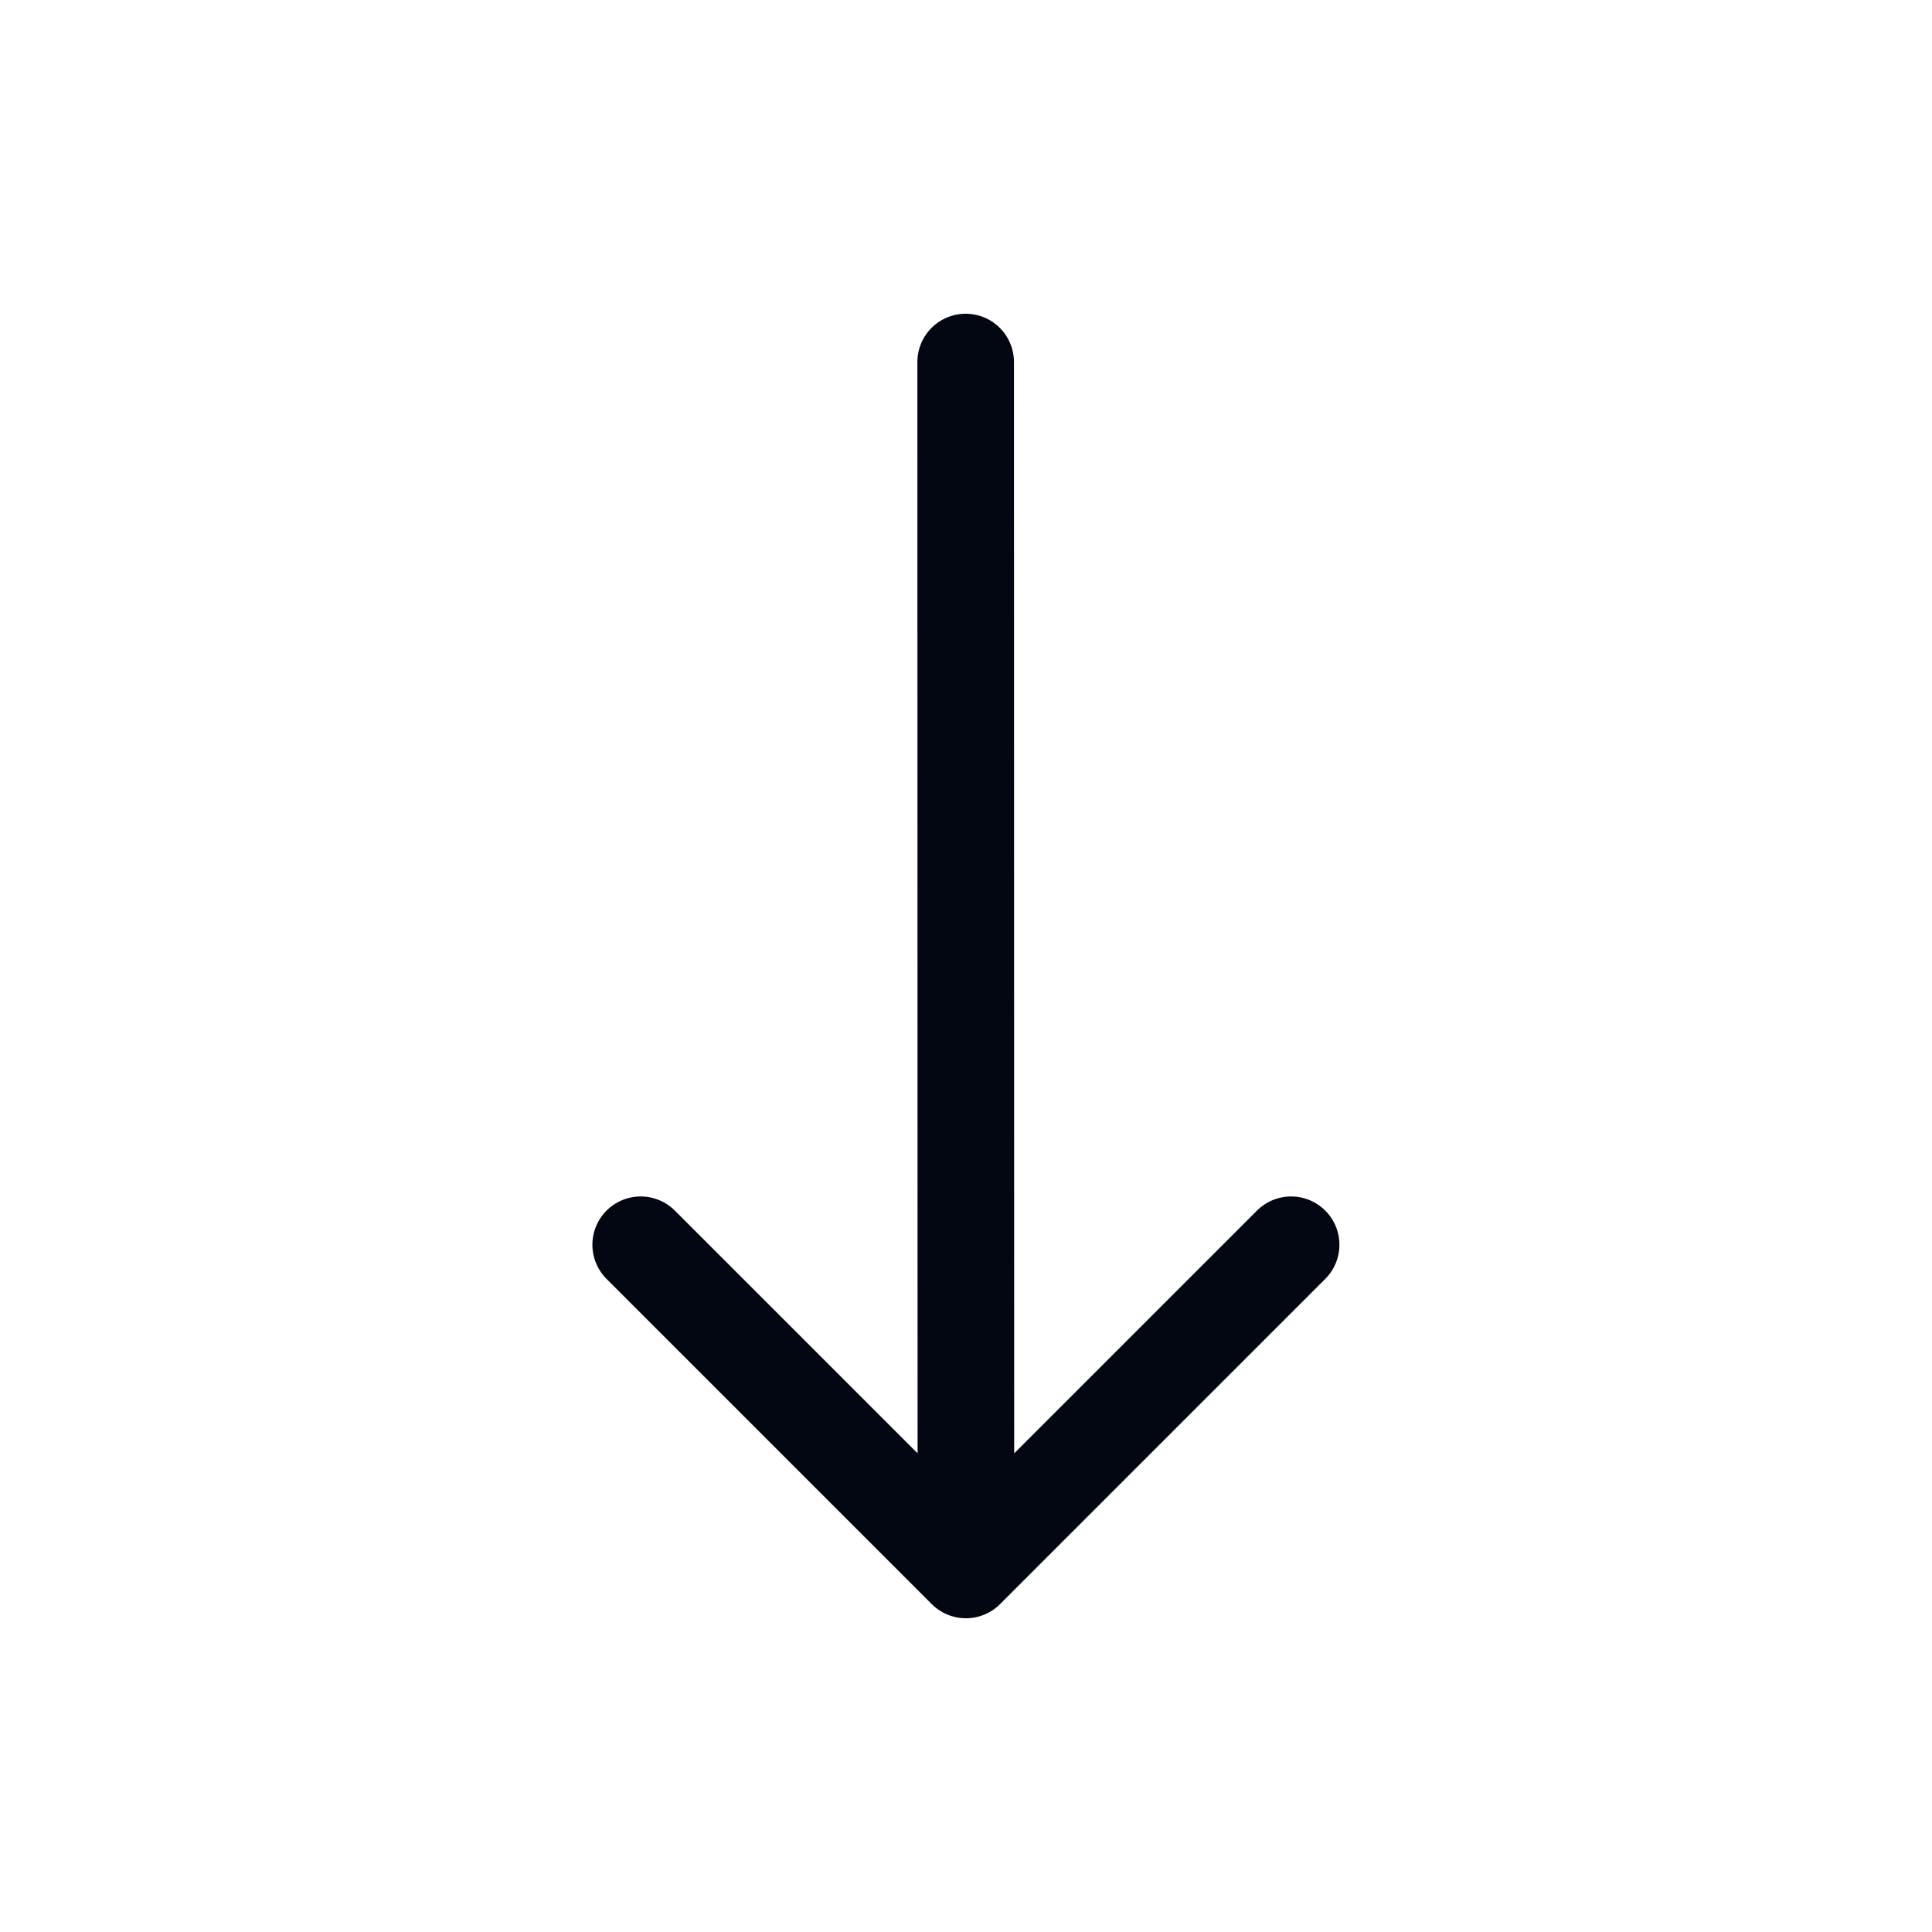<svg width="160" height="160" viewBox="0 0 160 160" fill="none" xmlns="http://www.w3.org/2000/svg">
<path d="M79.973 29.982L79.992 130.018M79.992 130.018L106.925 103.085M79.992 130.018L53.059 103.085" stroke="#030712" stroke-width="8" stroke-linecap="round" stroke-linejoin="round"/>
</svg>
